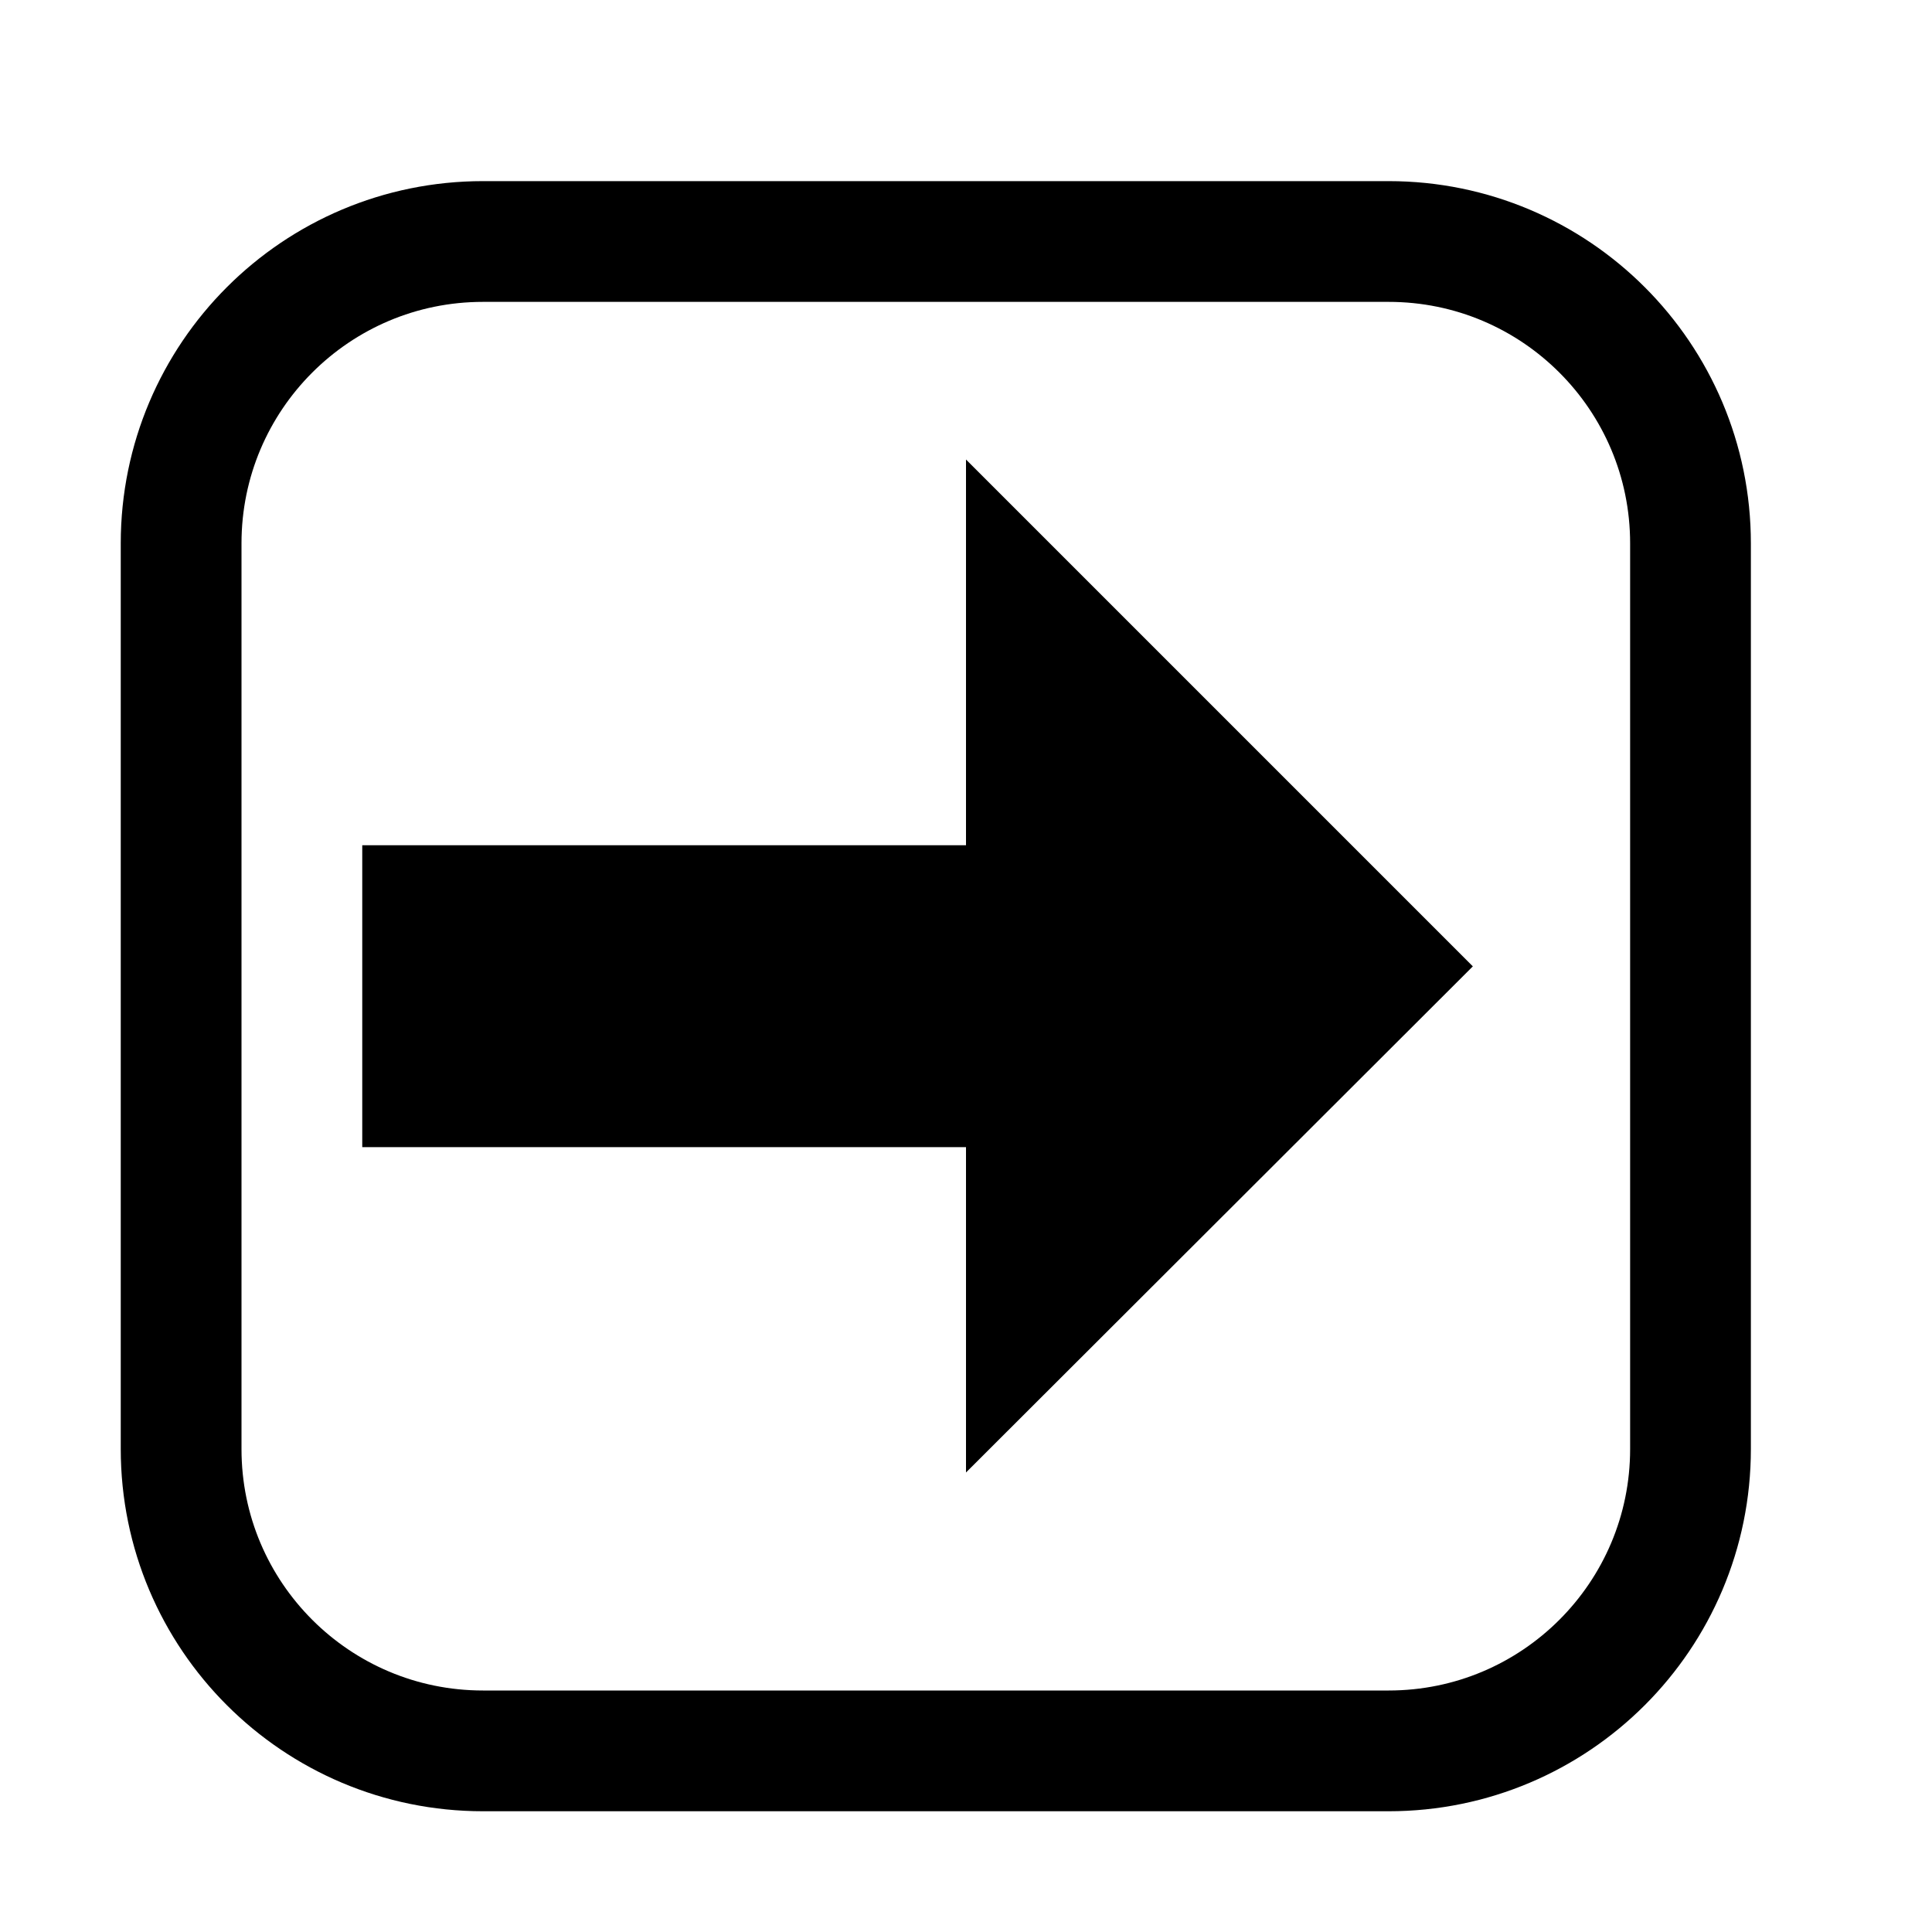 <?xml version="1.0" ?>
<svg xmlns="http://www.w3.org/2000/svg" xmlns:a="http://ns.adobe.com/AdobeSVGViewerExtensions/3.0/" xmlns:ev="http://www.w3.org/2001/xml-events" xmlns:xlink="http://www.w3.org/1999/xlink" baseProfile="full" enable-background="new -2 -3 32 32" height="600px" overflow="visible" version="1.1" viewBox="-2 -3 32 32" width="600px" x="0px" xml:space="preserve" y="0px">
	<defs/>
	<path d="M 26.0,21.0 C 26.0,23.762 23.762,26.0 21.0,26.0 L 6.0,26.0 C 3.238,26.0 1.0,23.762 1.0,21.0 L 1.0,6.0 C 1.0,3.238 3.238,1.0 6.0,1.0 L 21.0,1.0 C 23.762,1.0 26.0,3.238 26.0,6.0 L 26.0,21.0" fill="none" stroke="#000000" stroke-miterlimit="10" stroke-width="2"/>
	<path d="M 22.395,13.006 L 14.0,4.611 L 14.0,11.0 L 4.0,11.0 L 4.0,16.0 L 14.0,16.0 L 14.0,21.389 L 22.395,13.006" points="22.395,13.006 14,4.611 14,11 4,11 4,16 14,16 14,21.389 "/>
</svg>
